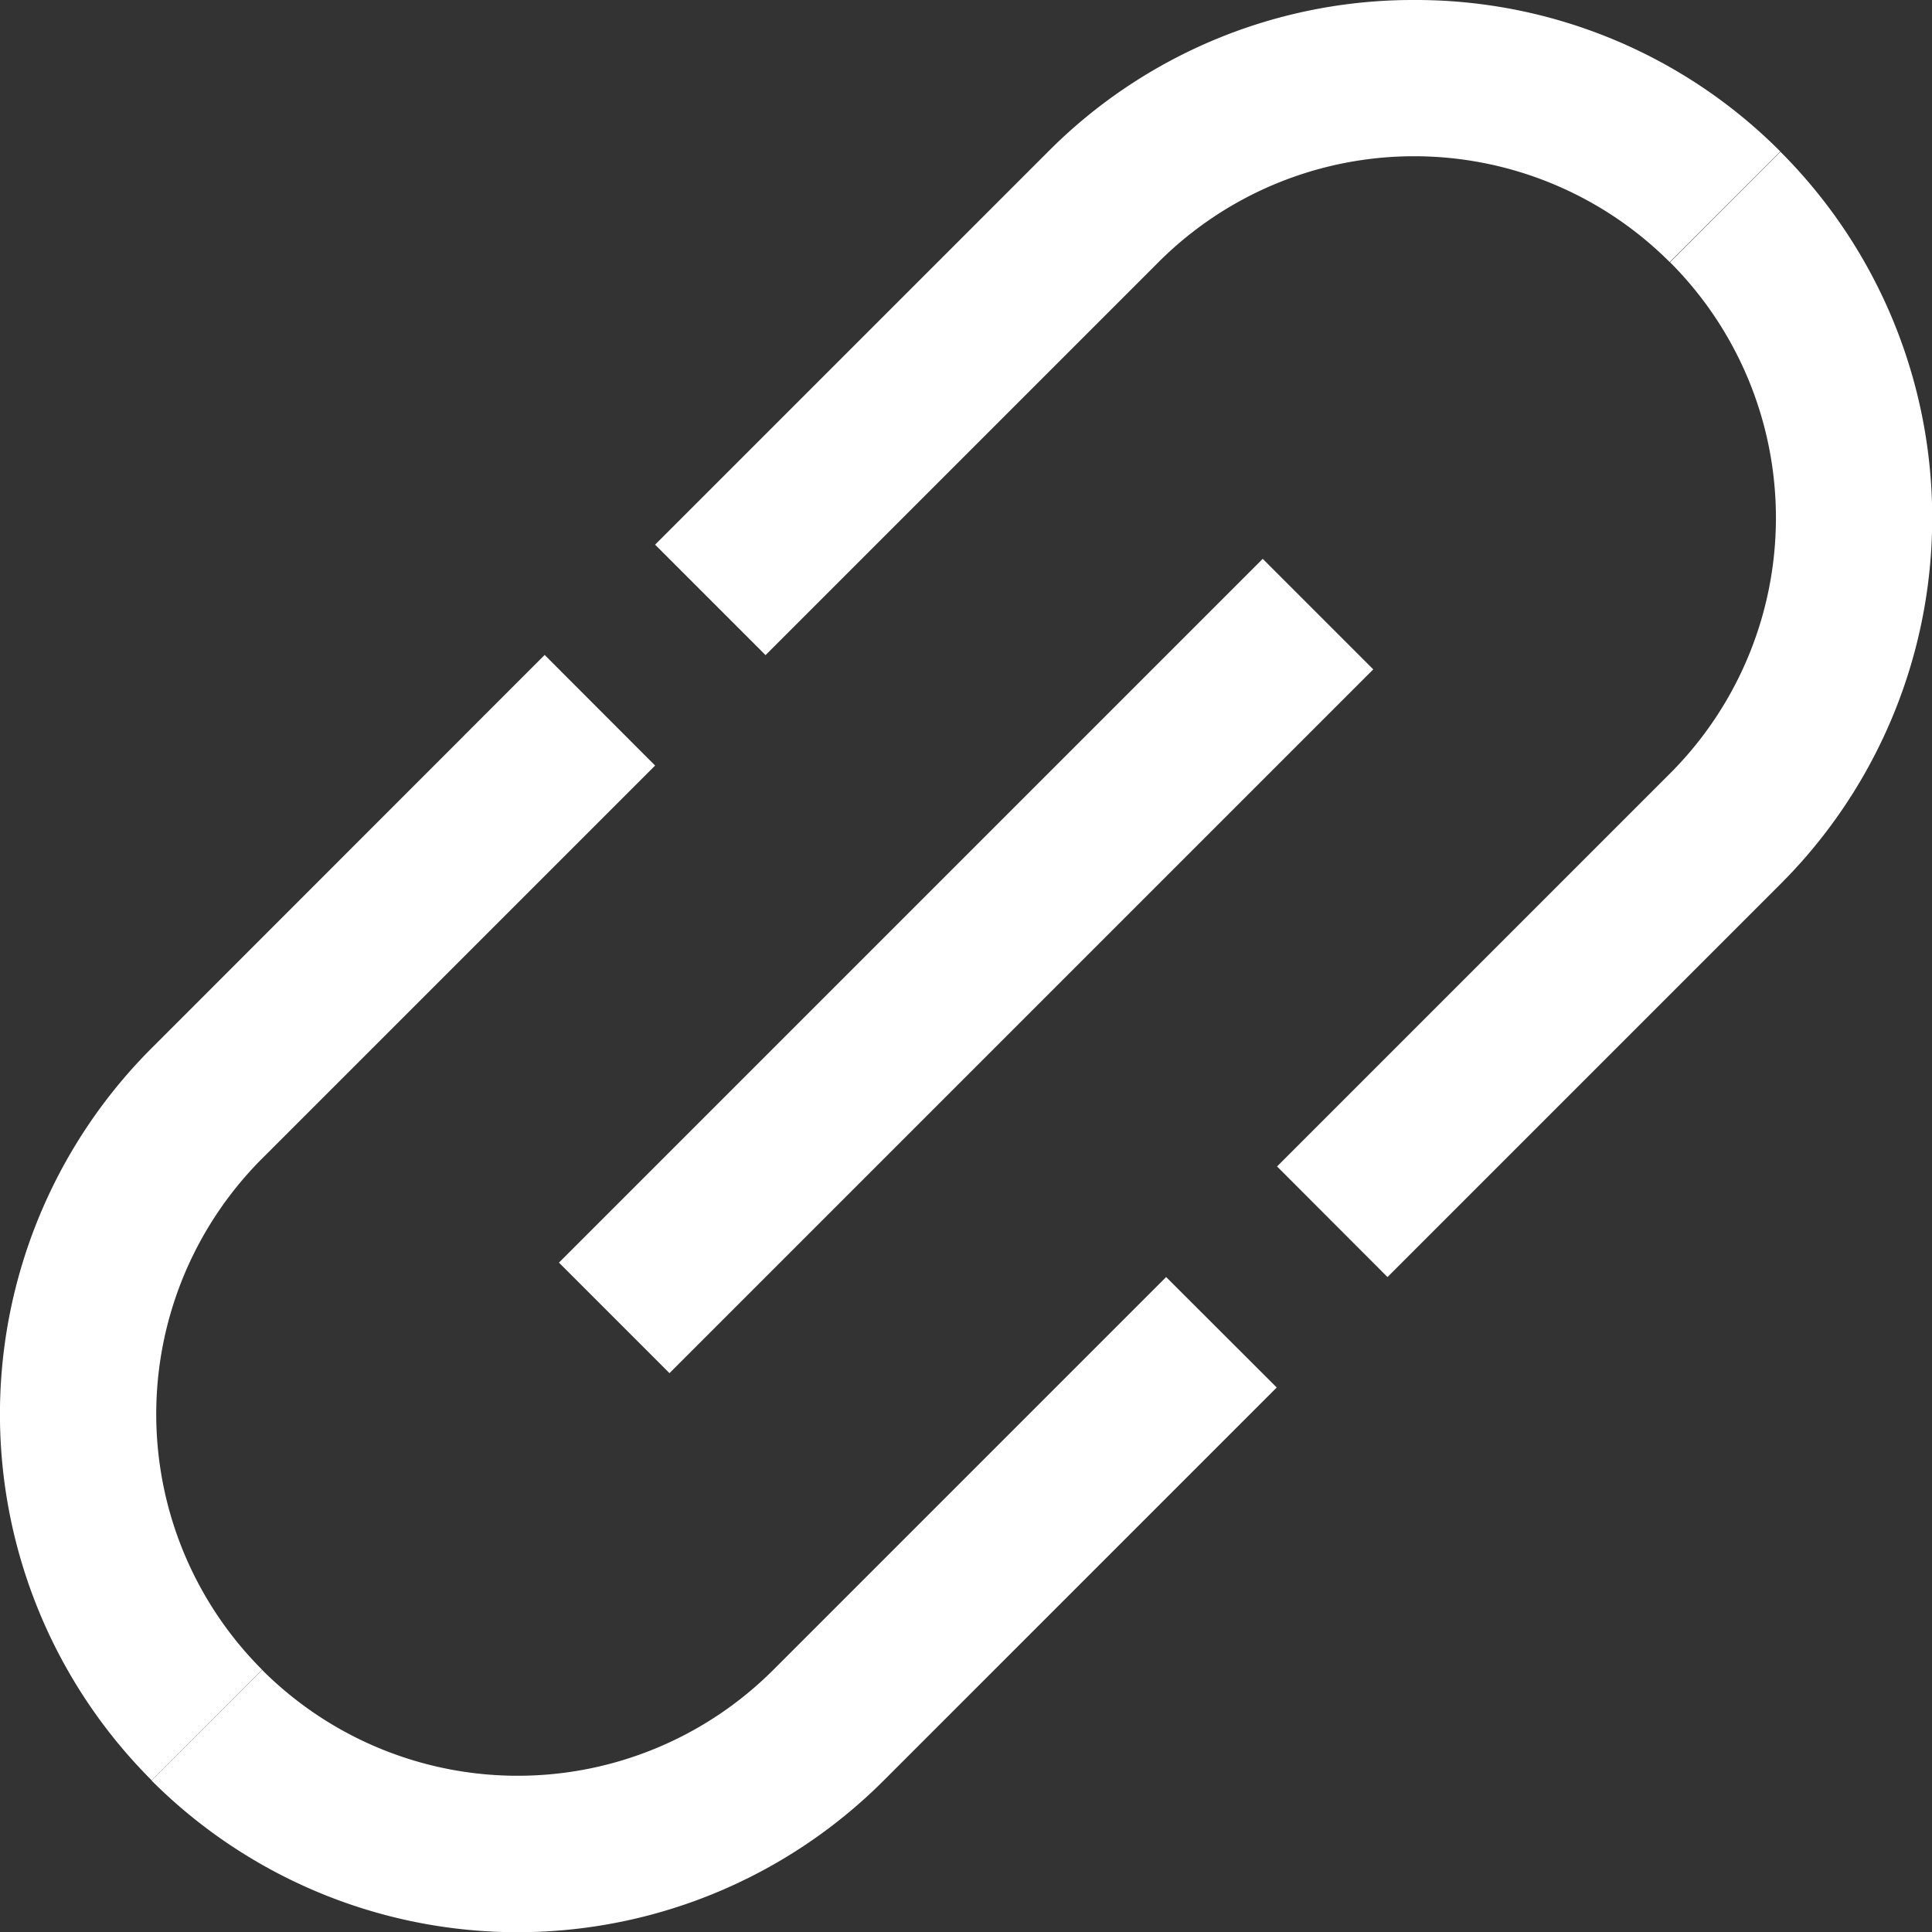 <svg xmlns="http://www.w3.org/2000/svg" width="12" height="12" viewBox="0 0 12 12"><rect x="0" y="0" width="12" height="12" fill="#333333" stroke="none"/><rect width="0.971" height="6.182" transform="translate(7.843 3.471) rotate(45)" fill="#fff"/><path d="M329.908,38.81l-.686.687a2.245,2.245,0,0,1,0,3.175l-2.441,2.441.686.687,2.441-2.441a3.215,3.215,0,0,0,0-4.548Z" transform="translate(-318.849 -37.868)" fill="#fff"/><path d="M172.395,0a3.194,3.194,0,0,0-2.274.942L167.68,3.383l.686.686,2.441-2.441a2.245,2.245,0,0,1,3.175,0l.687-.687A3.194,3.194,0,0,0,172.395,0Z" transform="translate(-163.611 0)" fill="#fff"/><path d="M42.671,329.221a2.245,2.245,0,0,1-3.175,0l-.687.687a3.215,3.215,0,0,0,4.548,0l2.441-2.441-.687-.686Z" transform="translate(-37.868 -318.849)" fill="#fff"/><path d="M1.628,173.982a2.245,2.245,0,0,1,0-3.175l2.441-2.441-.686-.687L.942,170.121a3.215,3.215,0,0,0,0,4.548Z" transform="translate(0 -163.611)" fill="#fff"/></svg>